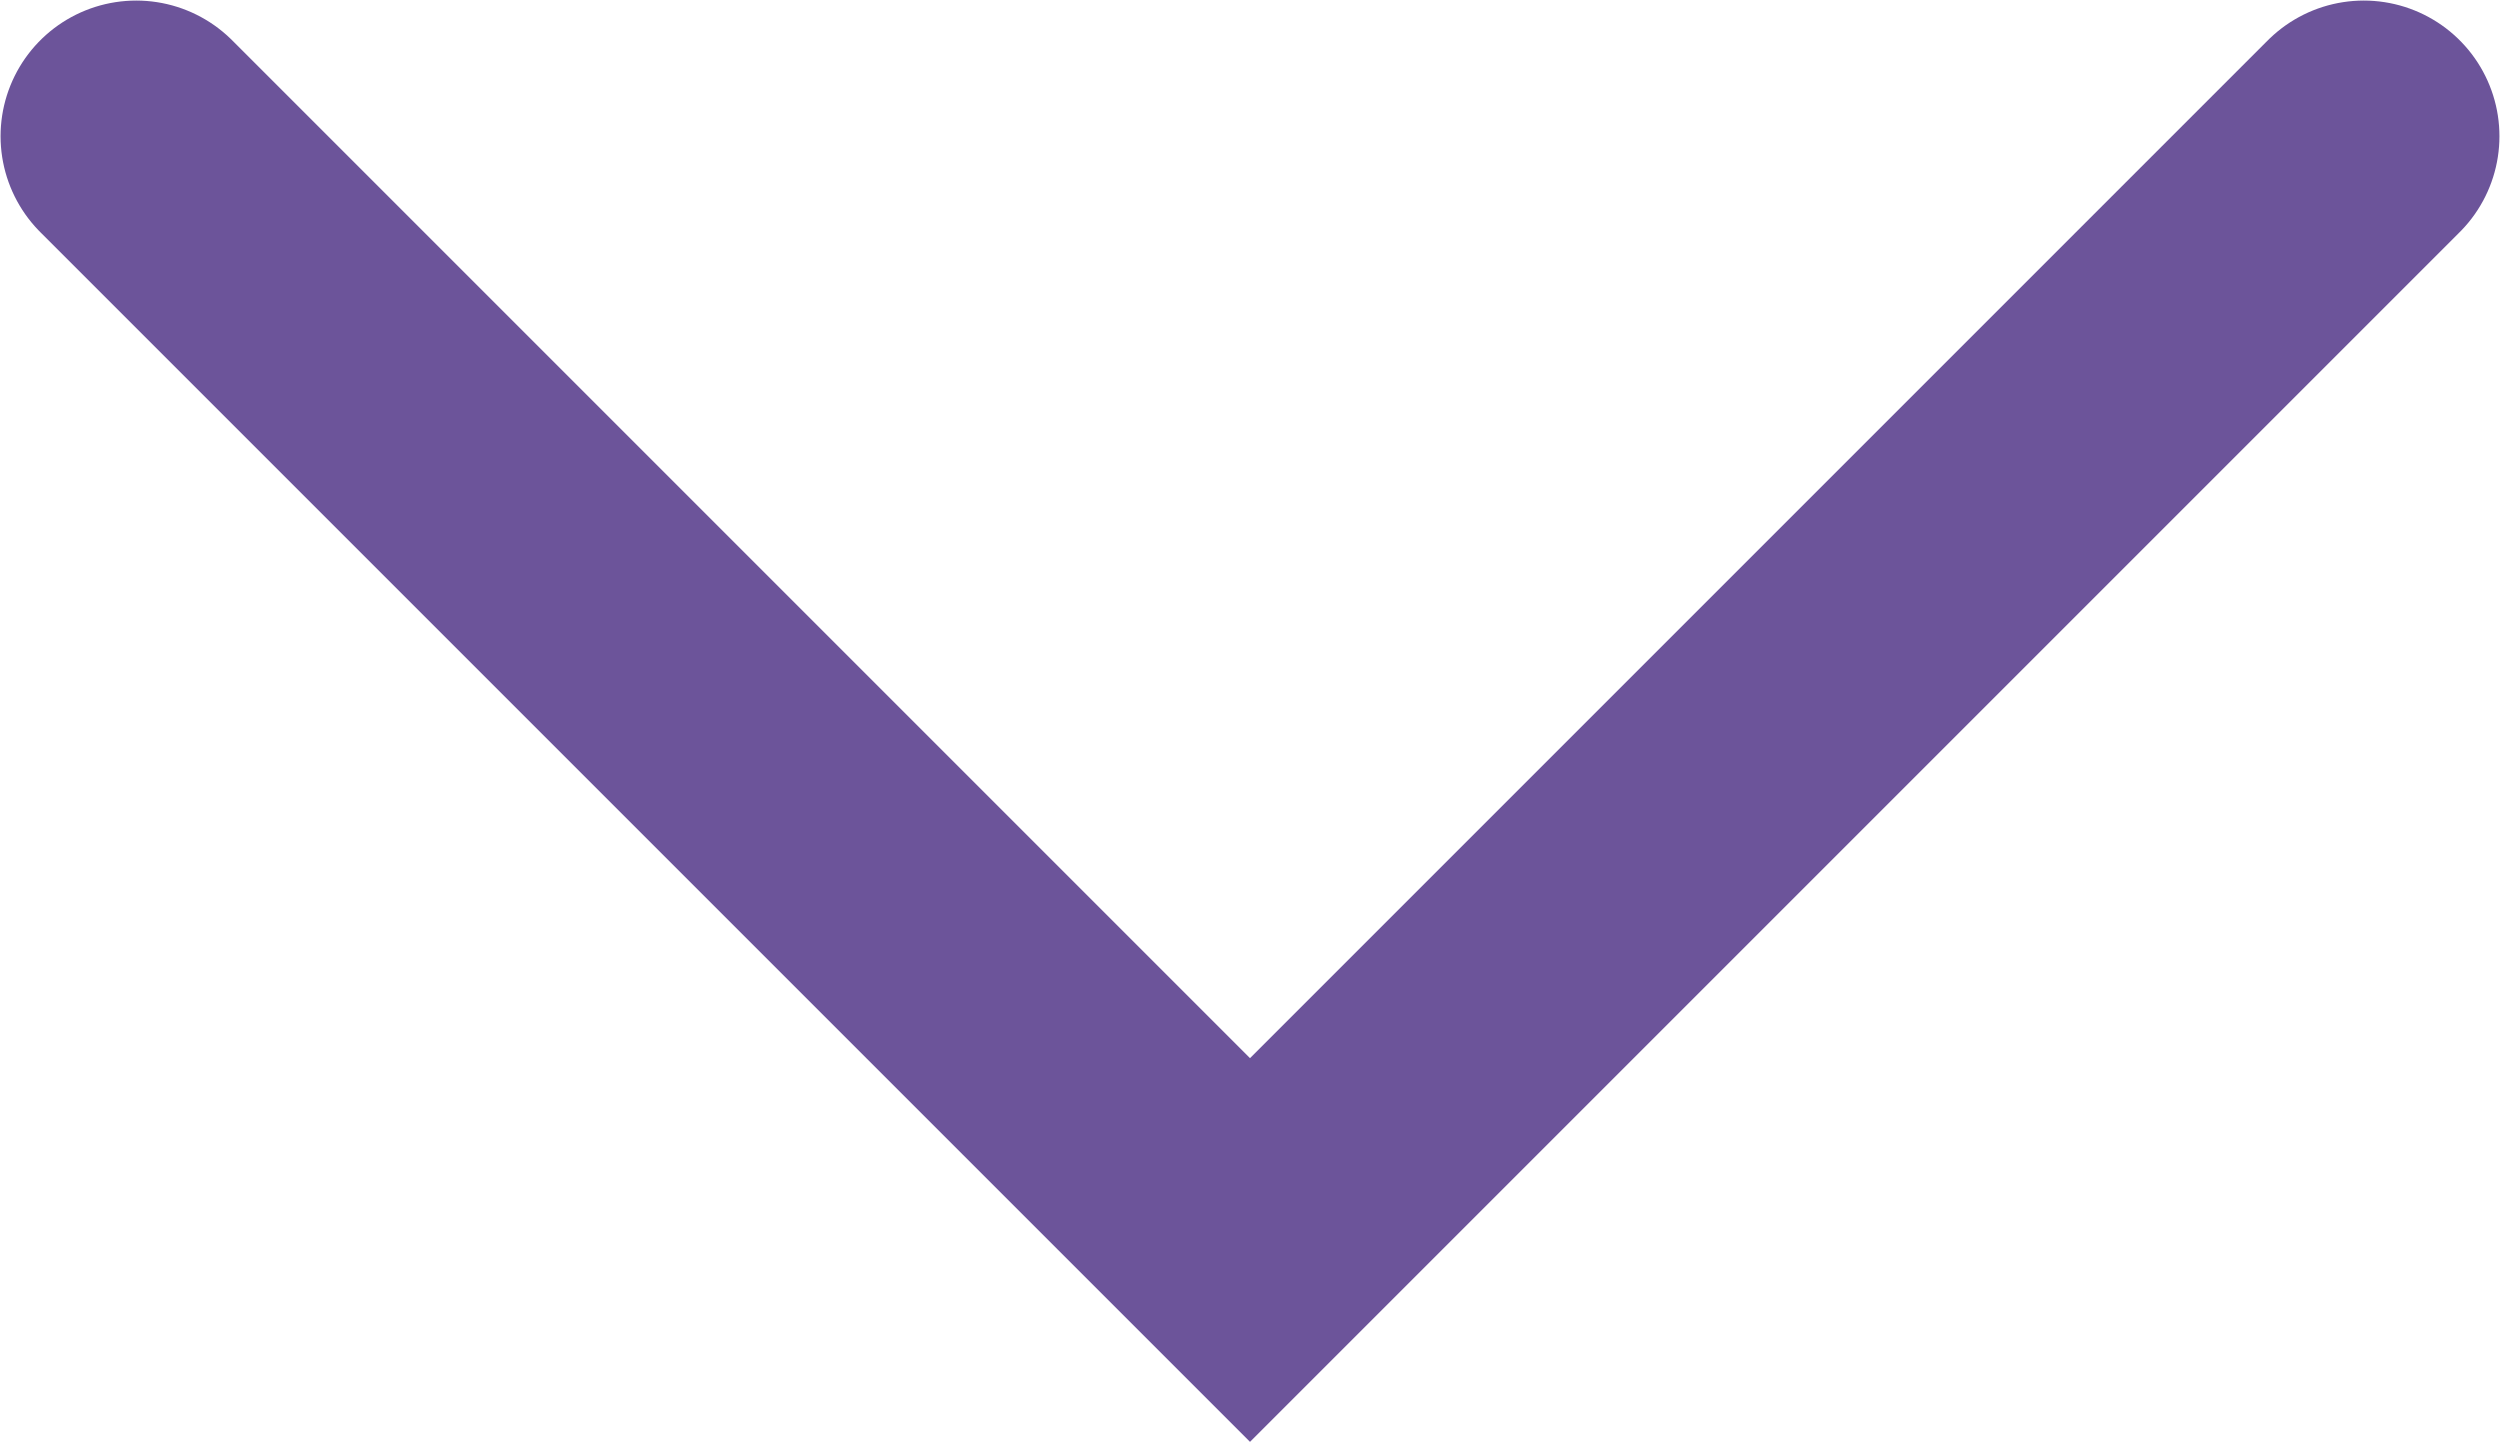 <?xml version="1.0" encoding="utf-8"?>
<!-- Generator: Adobe Illustrator 18.1.1, SVG Export Plug-In . SVG Version: 6.00 Build 0)  -->
<svg version="1.1" id="Layer_1" xmlns="http://www.w3.org/2000/svg" xmlns:xlink="http://www.w3.org/1999/xlink" x="0px" y="0px"
	 viewBox="0 0 31.2 18" enable-background="new 0 0 31.2 18" xml:space="preserve">
<polyline fill="none" stroke="#6C549A" stroke-width="3.386" stroke-linecap="round" stroke-miterlimit="10" points="29.5,1.7 
	15.6,15.6 1.7,1.7 "/>
</svg>
